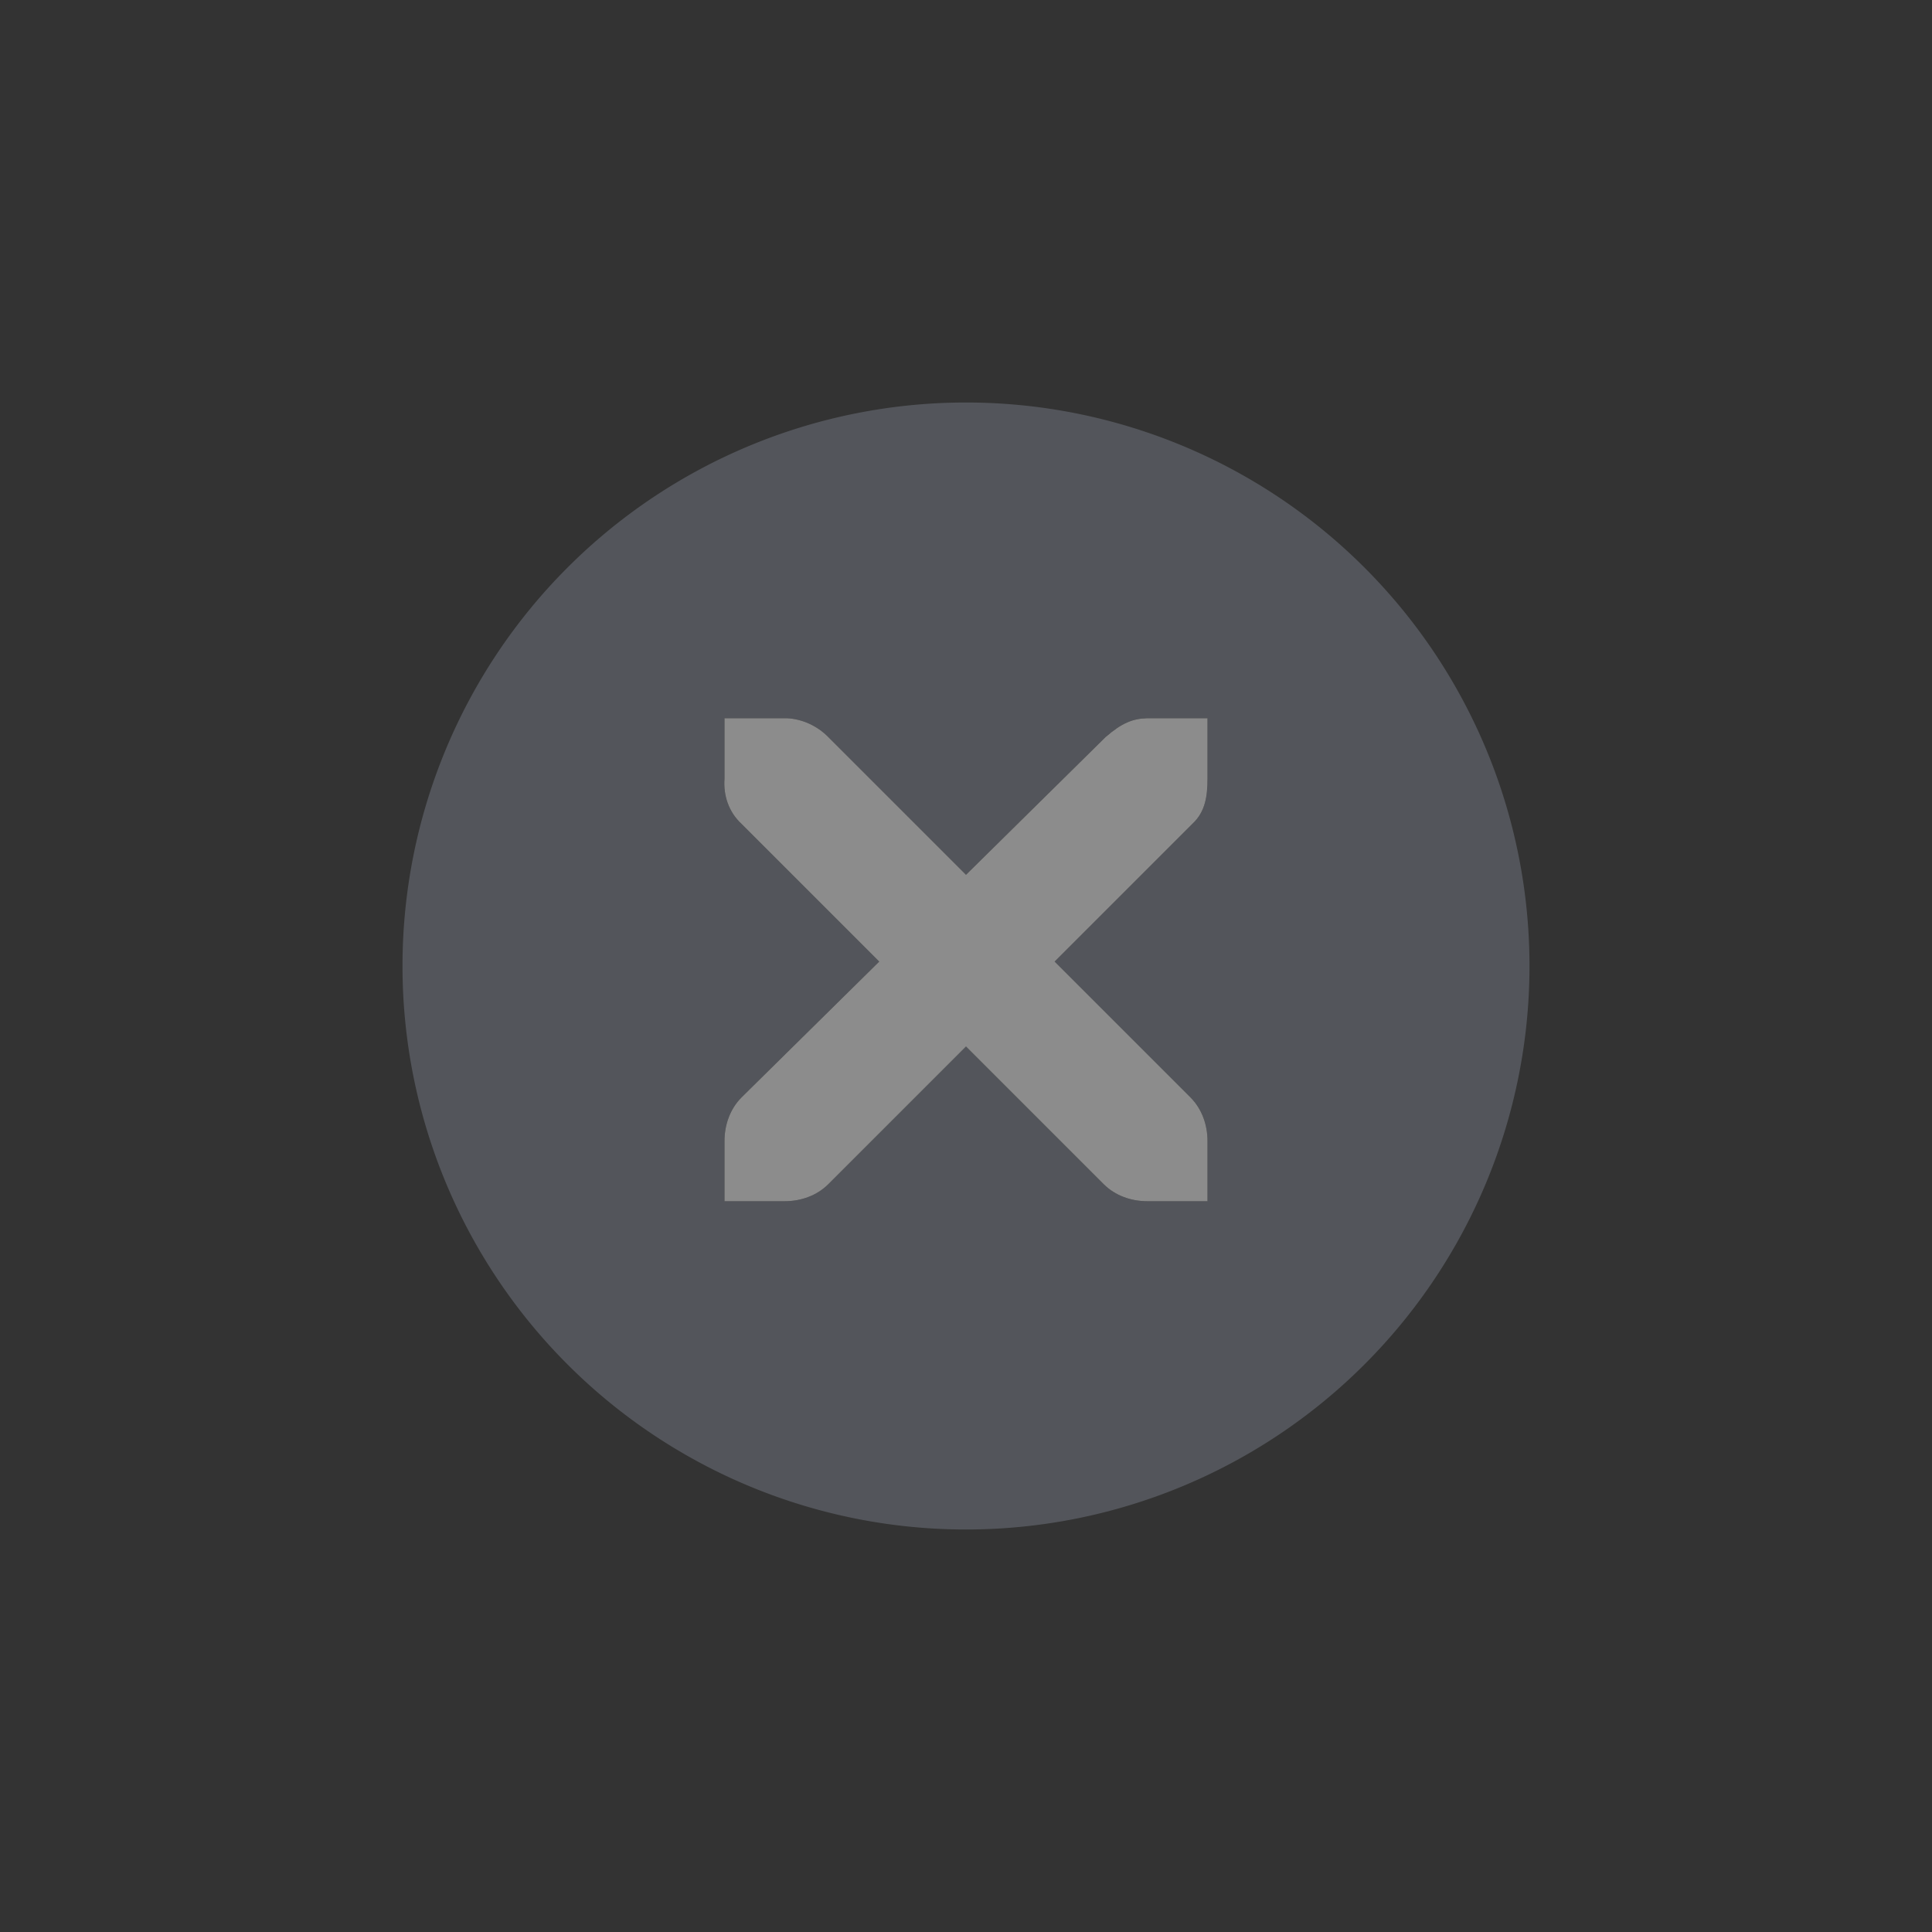 <svg xmlns="http://www.w3.org/2000/svg" xmlns:svg="http://www.w3.org/2000/svg" id="svg4306" width="24" height="24" version="1.1" style="enable-background:new"><rect width="100%" height="100%" fill="#333333" stroke="none"/><defs id="defs4308"><linearGradient id="linearGradient3770"><stop style="stop-color:#000;stop-opacity:.628" id="stop3772" offset="0"/><stop style="stop-color:#000;stop-opacity:.498" id="stop3774" offset="1"/></linearGradient><linearGradient id="linearGradient4882"><stop style="stop-color:#fff;stop-opacity:1" id="stop4884" offset="0"/><stop style="stop-color:#fff;stop-opacity:0" id="stop4886" offset="1"/></linearGradient><linearGradient id="linearGradient3784-6"><stop style="stop-color:#fff;stop-opacity:.216" id="stop3786-4" offset="0"/><stop style="stop-color:#fff;stop-opacity:0" id="stop3788-6" offset="1"/></linearGradient><linearGradient id="linearGradient4892"><stop id="stop4894" offset="0" style="stop-color:#2f3a42;stop-opacity:1"/><stop id="stop4896" offset="1" style="stop-color:#1d242a;stop-opacity:1"/></linearGradient><linearGradient id="linearGradient4882-4"><stop id="stop4884-9" offset="0" style="stop-color:#728495;stop-opacity:1"/><stop id="stop4886-9" offset="1" style="stop-color:#617c95;stop-opacity:0"/></linearGradient></defs><g id="layer1" transform="translate(0,-1028.362)"><g style="display:inline;opacity:.45" id="titlebutton-close-backdrop" transform="translate(-641,1218)"><g id="g4927-9-3" transform="translate(-678,-432.638)" style="display:inline;opacity:1"><g style="display:inline;opacity:1" id="g4490-6-5-2-6" transform="translate(-103,0)"><g id="g4092-0-2-21-0-6" transform="translate(58,0)" style="display:inline"><path style="opacity:1;fill:#7a7f8b;fill-opacity:1;stroke:none;stroke-width:0;stroke-linecap:butt;stroke-linejoin:miter;stroke-miterlimit:4;stroke-dasharray:none;stroke-dashoffset:0;stroke-opacity:1" id="path4068-7-5-9-6-8" d="m 172,58 a 7,7 0 0 0 -7,7 7,7 0 0 0 7,7 7,7 0 0 0 7,-7 7,7 0 0 0 -7,-7 z m -3,3.922 0.75,0 c 0.008,-9e-5 0.016,-3.45e-4 0.023,0 0.191,0.008 0.382,0.096 0.516,0.234 L 172,63.867 173.734,62.156 c 0.199,-0.173 0.335,-0.229 0.516,-0.234 l 0.75,0 0,0.75 c 0,0.215 -0.026,0.413 -0.188,0.562 l -1.711,1.711 1.688,1.688 C 174.93,66.774 175,66.973 175,67.172 l 0,0.75 -0.75,0 c -0.199,-8e-6 -0.398,-0.07 -0.539,-0.211 L 172,66 l -1.711,1.711 c -0.141,0.141 -0.34,0.211 -0.539,0.211 l -0.75,0 0,-0.75 c 0,-0.199 0.07,-0.398 0.211,-0.539 l 1.711,-1.688 -1.711,-1.711 C 169.053,63.088 168.984,62.882 169,62.672 l 0,-0.75 z" transform="translate(1204,190)"/></g></g></g><rect id="rect17883-39-7" width="16" height="16" x="645" y="-185.638" style="display:inline;opacity:1;fill:none;fill-opacity:1;stroke:none;stroke-width:1;stroke-linecap:butt;stroke-linejoin:miter;stroke-miterlimit:4;stroke-dasharray:none;stroke-dashoffset:0;stroke-opacity:0"/><path id="path10839-9-2-2-7-9-7-4" d="m 650,-180.716 0.75,0 c 0.008,-9e-5 0.016,-3.5e-4 0.023,0 0.191,0.008 0.382,0.096 0.516,0.234 l 1.711,1.711 1.734,-1.711 c 0.199,-0.173 0.335,-0.229 0.516,-0.234 l 0.75,0 0,0.75 c 0,0.215 -0.026,0.413 -0.188,0.562 l -1.711,1.711 1.688,1.688 c 0.141,0.141 0.211,0.34 0.211,0.539 l 0,0.75 -0.75,0 c -0.199,-1e-5 -0.398,-0.07 -0.539,-0.211 L 653,-176.638 l -1.711,1.711 c -0.141,0.141 -0.34,0.211 -0.539,0.211 l -0.75,0 0,-0.75 c 0,-0.199 0.07,-0.398 0.211,-0.539 l 1.711,-1.688 -1.711,-1.711 c -0.158,-0.146 -0.227,-0.352 -0.211,-0.562 l 0,-0.75 z" style="color:#bebebe;font-style:normal;font-variant:normal;font-weight:400;font-stretch:normal;font-size:medium;line-height:normal;font-family:'Andale Mono';-inkscape-font-specification:'Andale Mono';text-indent:0;text-align:start;text-decoration:none;text-decoration-line:none;letter-spacing:normal;word-spacing:normal;text-transform:none;direction:ltr;block-progression:tb;writing-mode:lr-tb;text-anchor:start;display:inline;overflow:visible;visibility:visible;opacity:1;fill:#f8f8f9;fill-opacity:1;fill-rule:nonzero;stroke:none;stroke-width:1.781;marker:none;enable-background:new"/></g></g></svg>